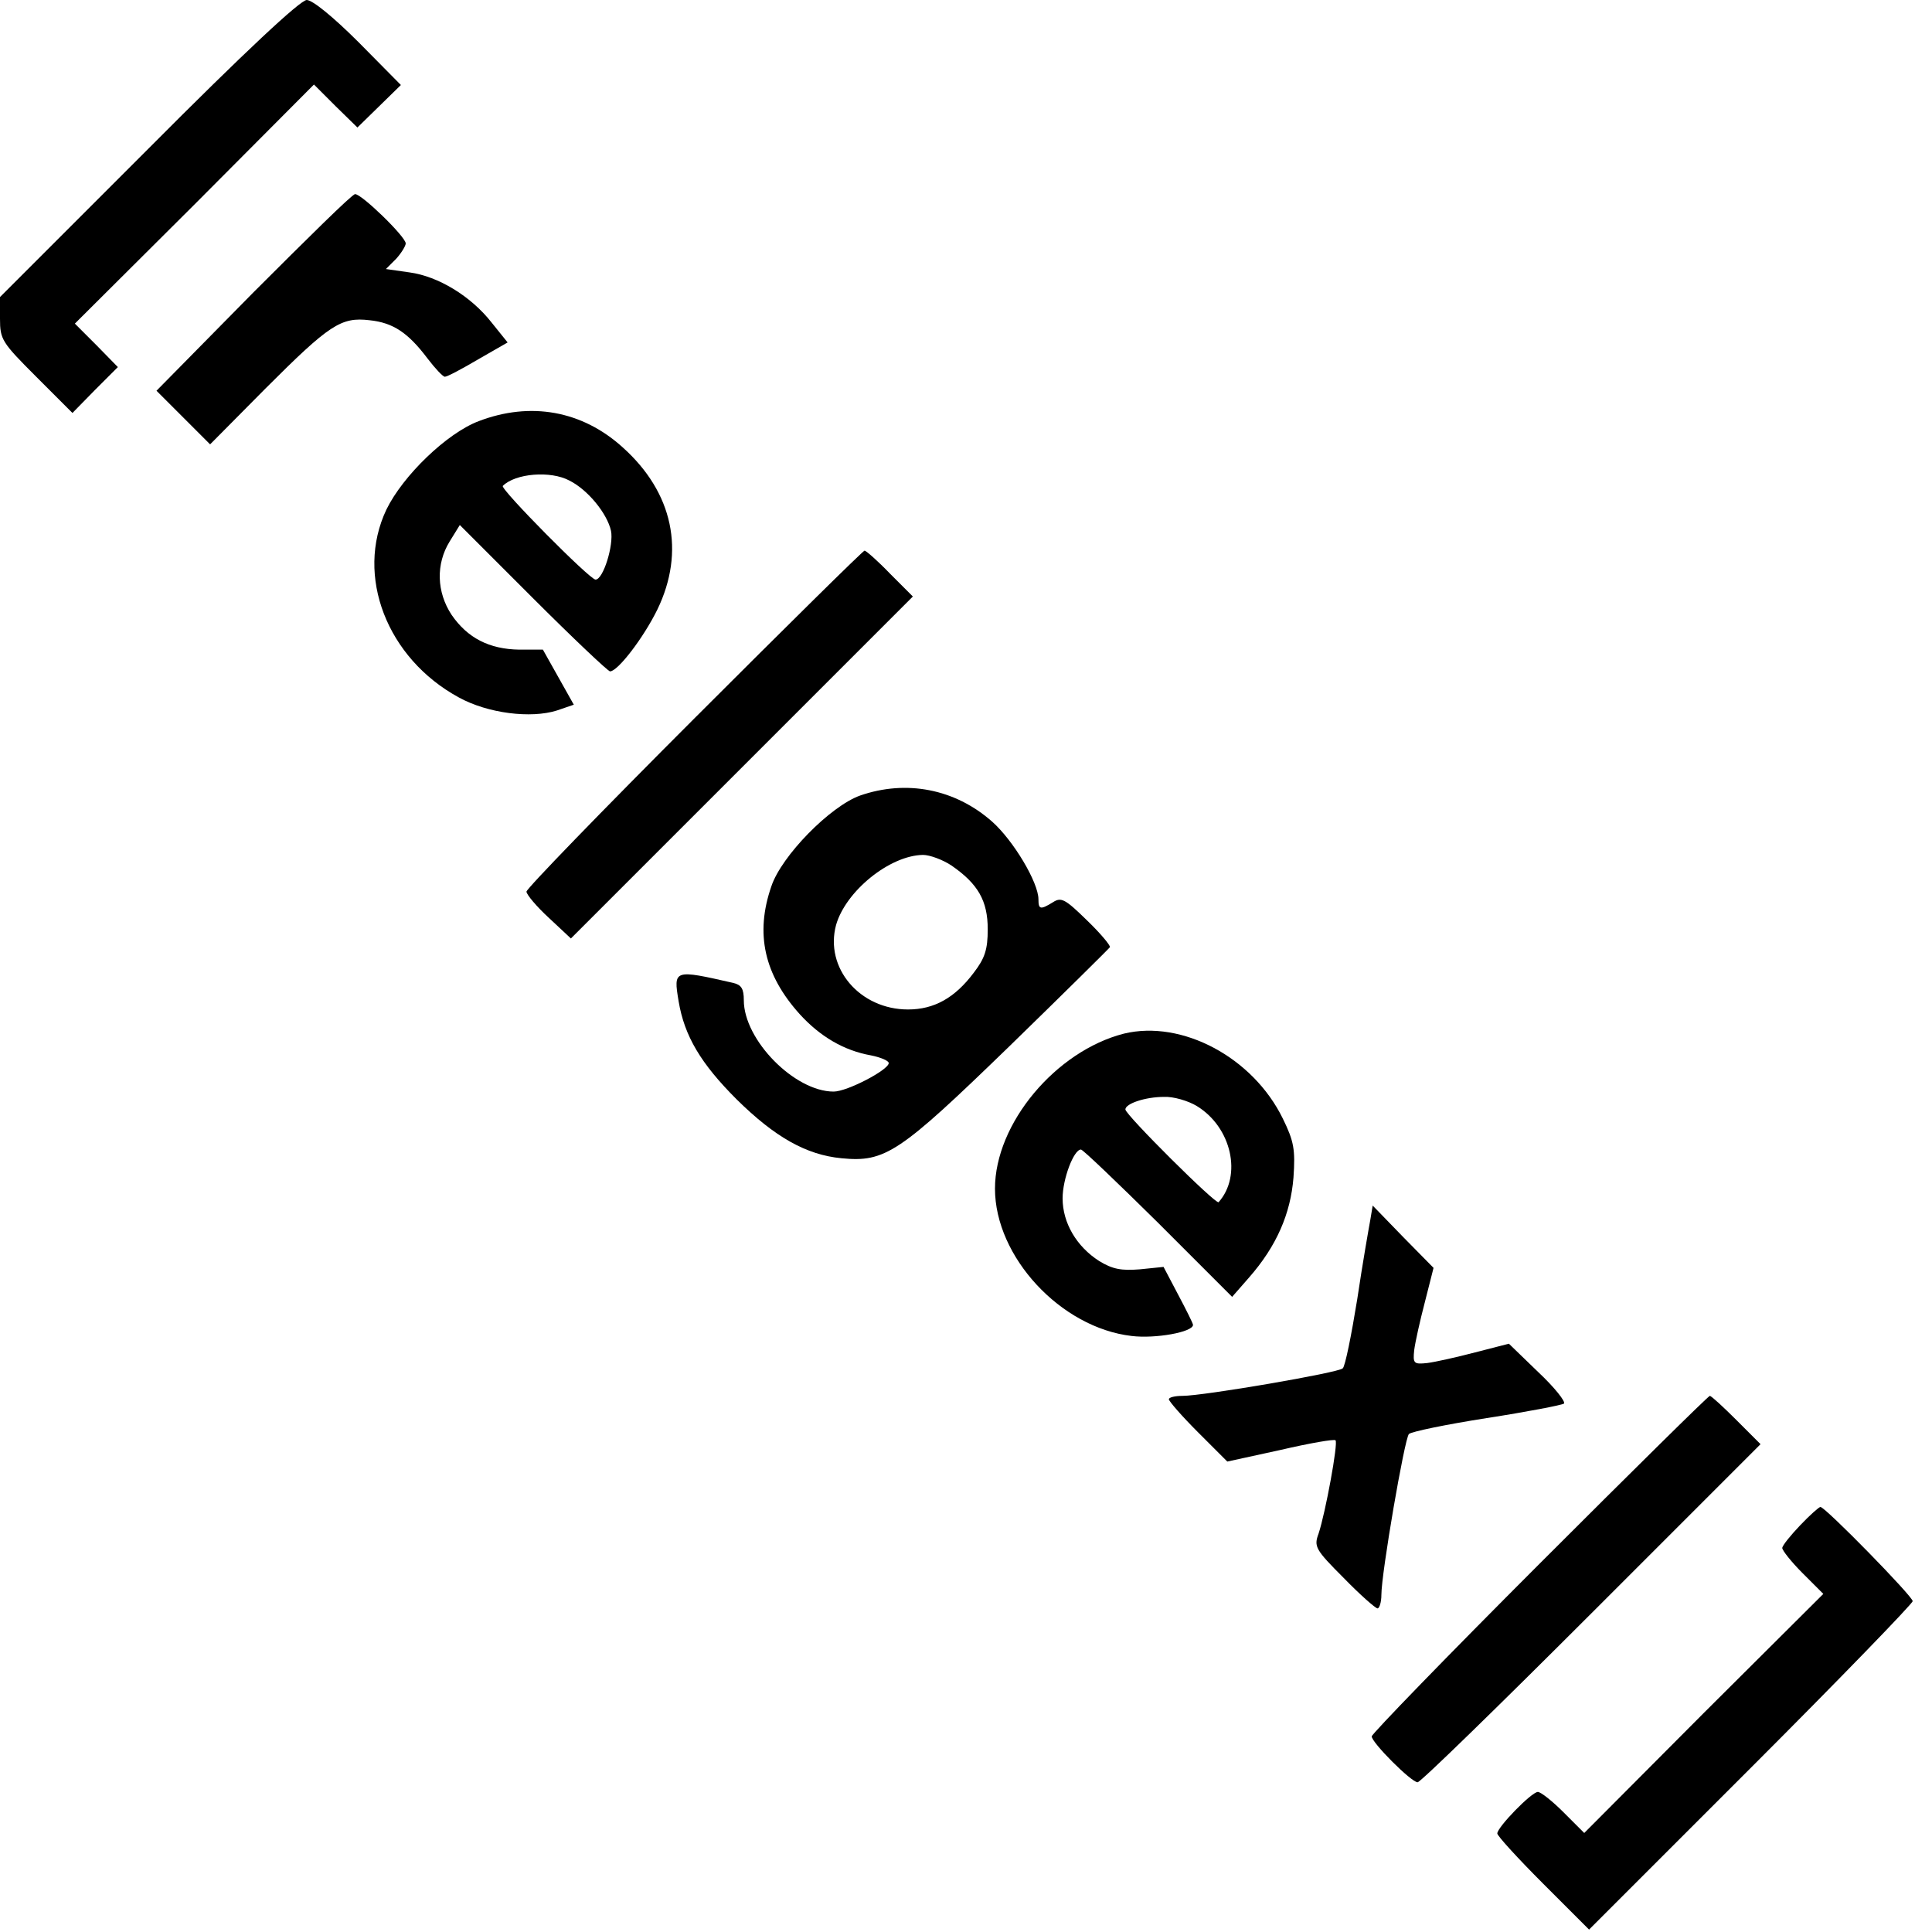 <?xml version="1.0" standalone="no"?>
<!DOCTYPE svg PUBLIC "-//W3C//DTD SVG 20010904//EN"
 "http://www.w3.org/TR/2001/REC-SVG-20010904/DTD/svg10.dtd">
<svg version="1.0" xmlns="http://www.w3.org/2000/svg"
 width="16pt" height="16pt" viewBox="0 0 16 16"
 preserveAspectRatio="xMidYMid meet">
<g transform="translate(0,16) scale(0.004,-0.004)"
fill="#000000" stroke="none">
<path d="M307 3692 l-307 -307 0 -45 c0 -43 4 -49 75 -120 l75 -75 47 48 47
47 -44 45 -45 45 248 247 247 248 45 -45 45 -44 45 44 45 44 -87 88 c-53 53
-96 88 -108 88 -13 0 -127 -106 -328 -308z"/>
<path d="M524 3394 l-200 -203 56 -56 55 -55 115 116 c132 132 156 148 215
141 49 -5 80 -26 120 -79 16 -21 32 -38 36 -38 5 0 35 16 69 36 l61 35 -33 41
c-43 55 -111 96 -170 104 l-49 7 21 21 c11 12 20 27 20 32 0 14 -93 104 -105
102 -6 0 -100 -93 -211 -204z"/>
<path d="M991 3128 c-66 -25 -157 -113 -191 -183 -65 -137 1 -308 150 -389 60
-33 149 -44 203 -27 l35 12 -32 57 -32 57 -49 0 c-62 1 -107 24 -140 72 -31
47 -33 105 -4 152 l21 34 151 -151 c84 -84 156 -152 160 -152 16 0 69 69 98
128 58 120 33 242 -72 336 -84 76 -191 95 -298 54z m188 -123 c38 -19 78 -68
86 -104 6 -29 -16 -101 -32 -101 -12 0 -198 188 -192 194 26 26 99 32 138 11z"/>
<path d="M1437 2512 c-191 -191 -347 -352 -347 -358 0 -6 21 -31 46 -54 l46
-43 354 354 354 354 -47 47 c-26 27 -50 48 -53 48 -3 0 -161 -156 -353 -348z"/>
<path d="M1781 2353 c-62 -22 -163 -125 -184 -188 -34 -98 -15 -183 59 -265
42 -46 91 -75 147 -85 20 -4 37 -11 37 -16 0 -14 -86 -59 -114 -59 -81 0 -186
107 -186 189 0 24 -5 32 -22 36 -123 28 -124 28 -113 -38 12 -72 46 -129 120
-203 79 -78 144 -115 217 -122 91 -9 120 11 347 231 113 110 207 203 209 206
1 4 -20 29 -48 56 -45 44 -53 48 -70 37 -26 -16 -30 -15 -30 6 0 35 -52 122
-96 161 -77 68 -178 87 -273 54z m189 -145 c55 -38 75 -73 75 -132 0 -42 -6
-60 -29 -90 -39 -52 -82 -76 -136 -76 -100 0 -173 86 -149 175 20 70 111 144
180 145 14 0 41 -10 59 -22z"/>
<path d="M2327 1860 c-141 -36 -267 -186 -267 -321 0 -141 136 -288 283 -305
49 -6 127 8 127 23 0 3 -14 31 -31 63 l-30 57 -49 -5 c-38 -3 -56 0 -84 17
-47 30 -76 79 -76 130 0 40 23 101 38 101 4 0 76 -69 160 -152 l153 -153 35
40 c57 65 86 132 92 207 4 58 1 75 -22 122 -62 127 -209 205 -329 176z m151
-150 c72 -44 94 -144 45 -199 -5 -6 -193 181 -193 192 0 12 41 26 80 26 19 1
50 -8 68 -19z"/>
<path d="M2837 1474 c-3 -16 -16 -90 -27 -164 -12 -74 -25 -139 -30 -143 -8
-9 -288 -57 -332 -57 -15 0 -28 -3 -28 -7 0 -4 27 -35 60 -68 l61 -61 110 24
c60 14 112 23 114 20 6 -5 -21 -151 -35 -193 -10 -27 -7 -33 52 -92 34 -35 66
-63 70 -63 4 0 8 13 8 28 0 45 48 324 57 333 5 5 78 20 161 33 84 13 156 27
160 30 4 4 -20 34 -53 65 l-61 59 -70 -18 c-38 -10 -83 -20 -99 -22 -28 -3
-30 -1 -27 27 2 16 12 61 22 99 l18 71 -63 64 -63 65 -5 -30z"/>
<path d="M3187 762 c-191 -191 -347 -352 -347 -357 0 -13 82 -95 95 -95 6 0
167 157 360 350 l350 350 -50 50 c-27 27 -52 50 -55 50 -3 0 -161 -156 -353
-348z"/>
<path d="M3727 842 c-20 -21 -37 -42 -37 -47 0 -5 19 -29 42 -52 l43 -43 -248
-247 -247 -248 -43 43 c-23 23 -47 42 -53 42 -13 0 -84 -73 -84 -86 0 -5 43
-52 95 -104 l95 -95 335 335 c184 184 335 340 335 345 0 10 -181 195 -191 195
-3 0 -22 -17 -42 -38z"/>
</g>
</svg>
